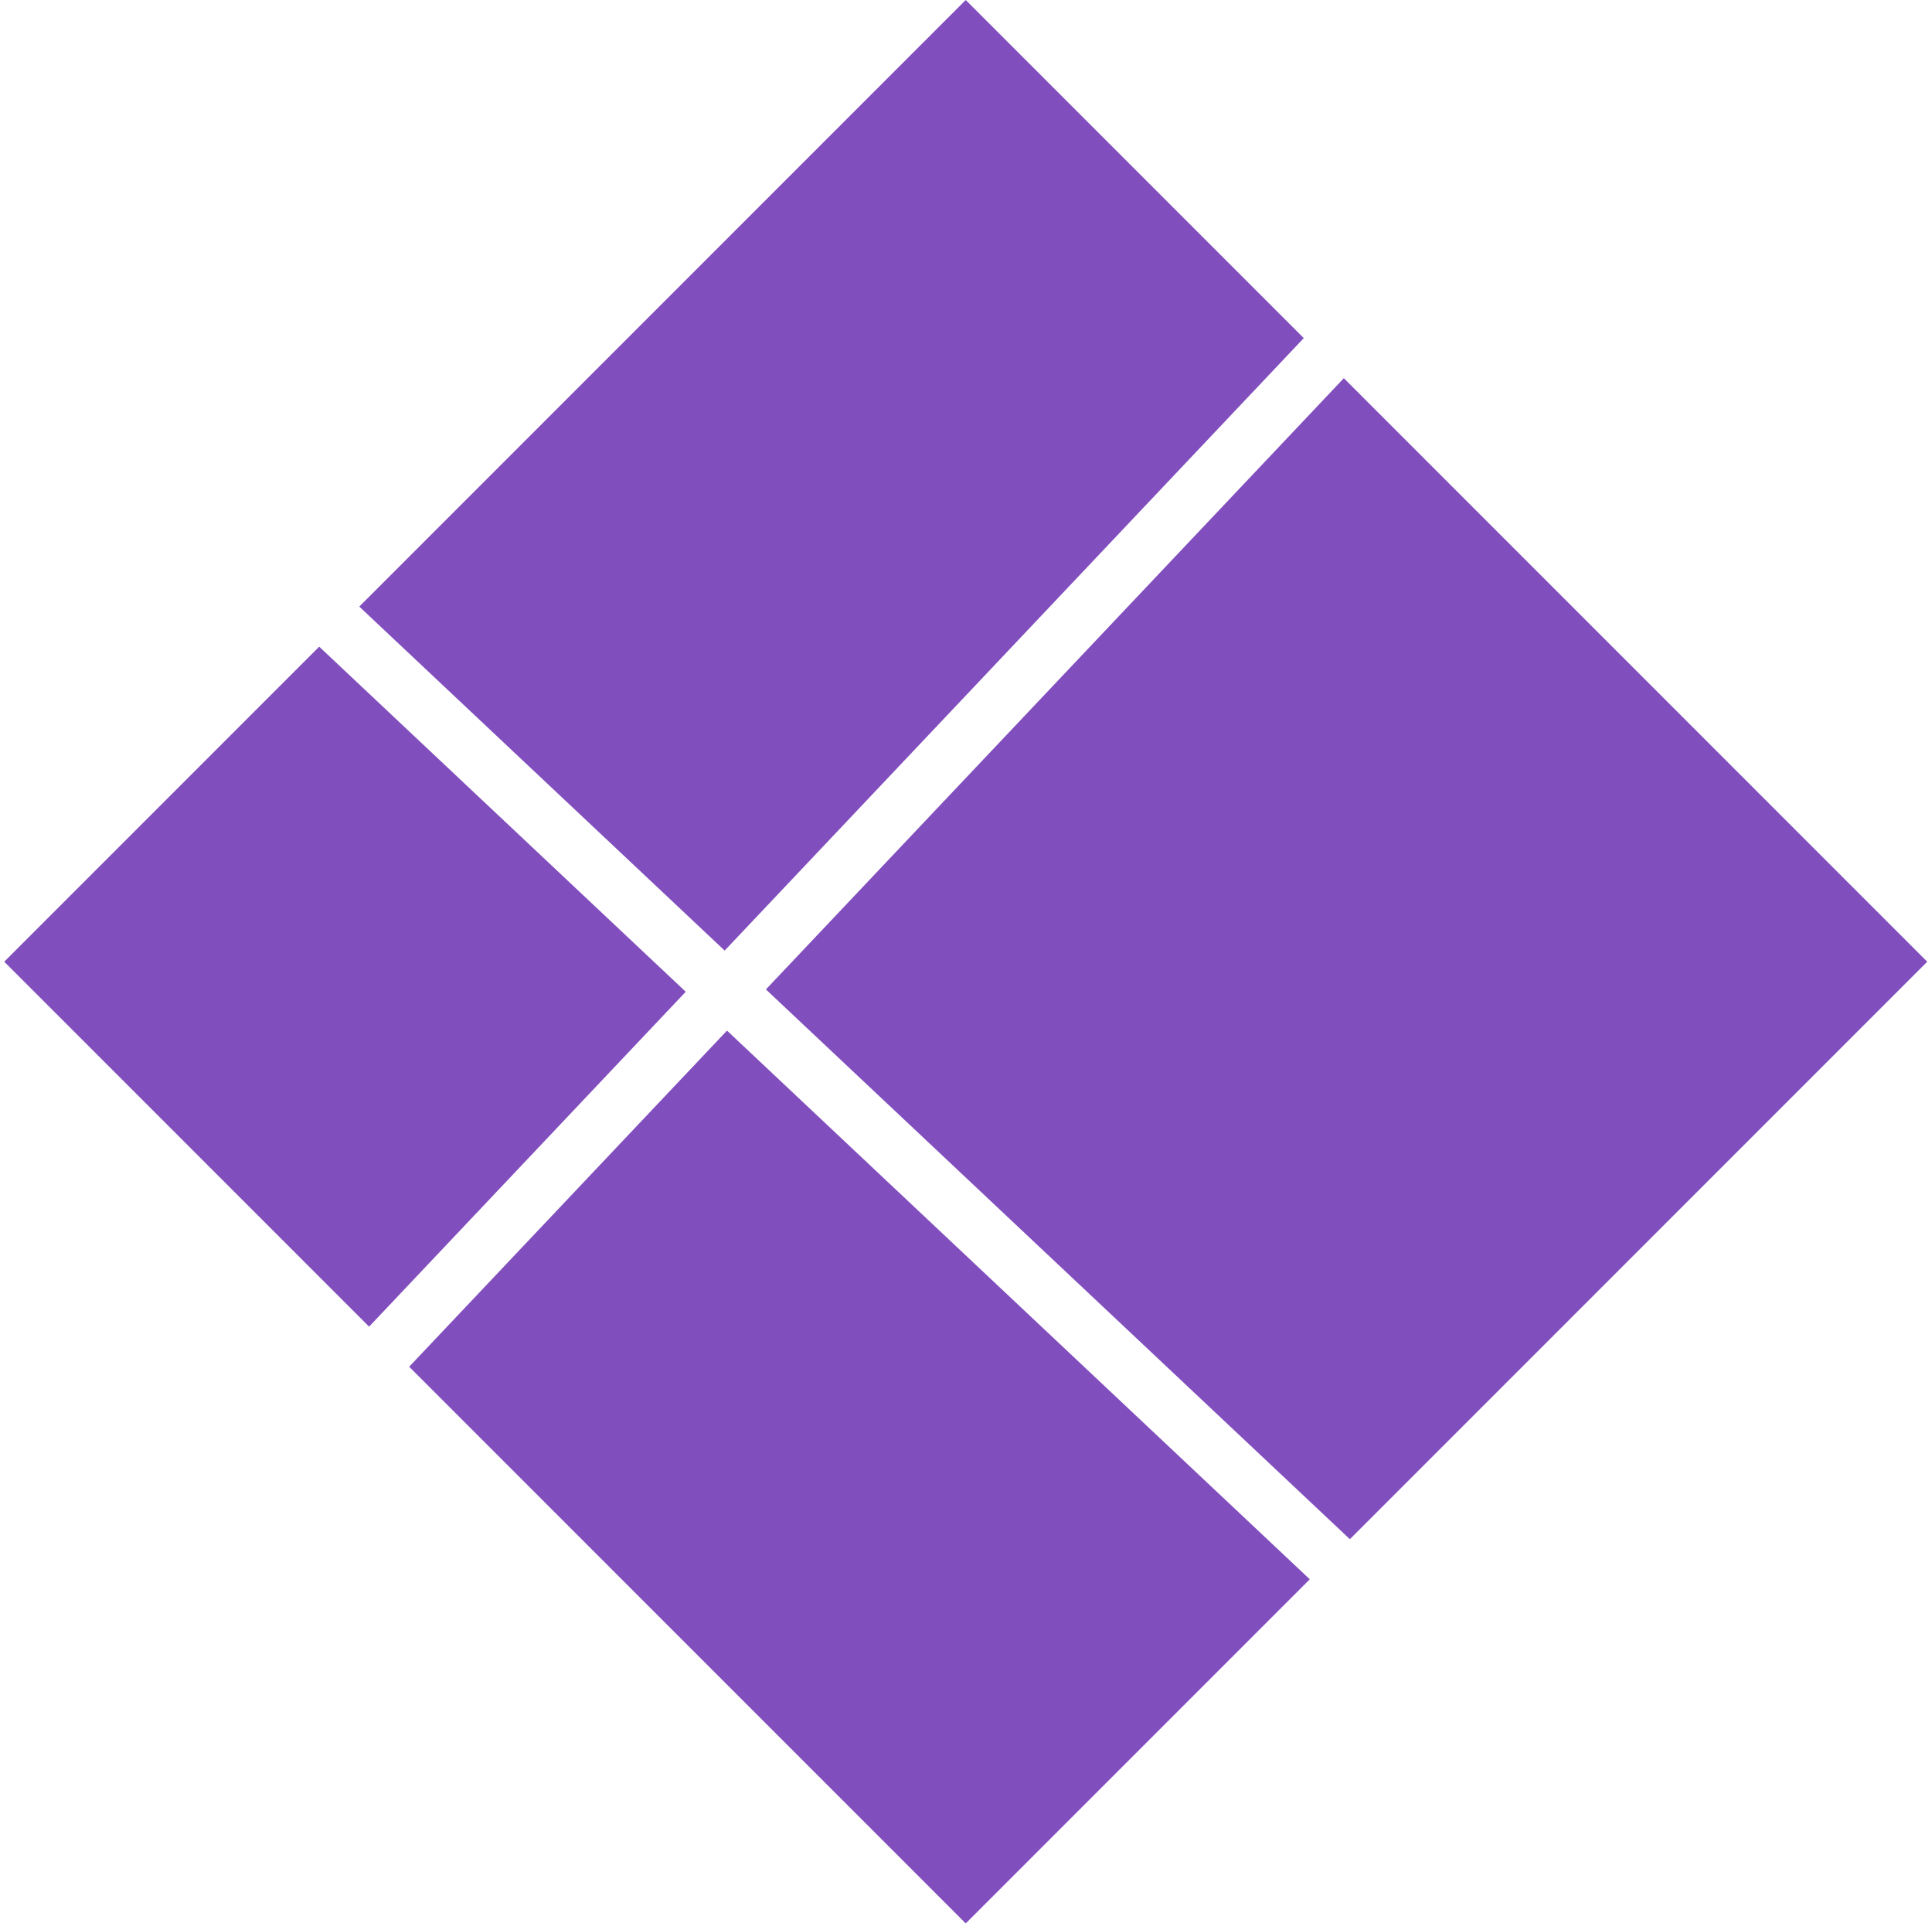 <svg width="341" height="340" viewBox="0 0 341 340" fill="none" xmlns="http://www.w3.org/2000/svg">
<path fill-rule="evenodd" clip-rule="evenodd" d="M237.19 66.737L135.186 174.597L238.254 271.61L340.159 169.706L237.19 66.737ZM230.116 59.663L127.905 167.743L63.413 107.04L170.453 0L230.116 59.663ZM56.339 114.114L0.748 169.706L65.147 234.105L121.033 175.009L56.339 114.114ZM72.22 241.179L170.453 339.411L231.18 278.685L128.315 181.863L72.22 241.179Z" fill="#814EBE"/>
</svg>
